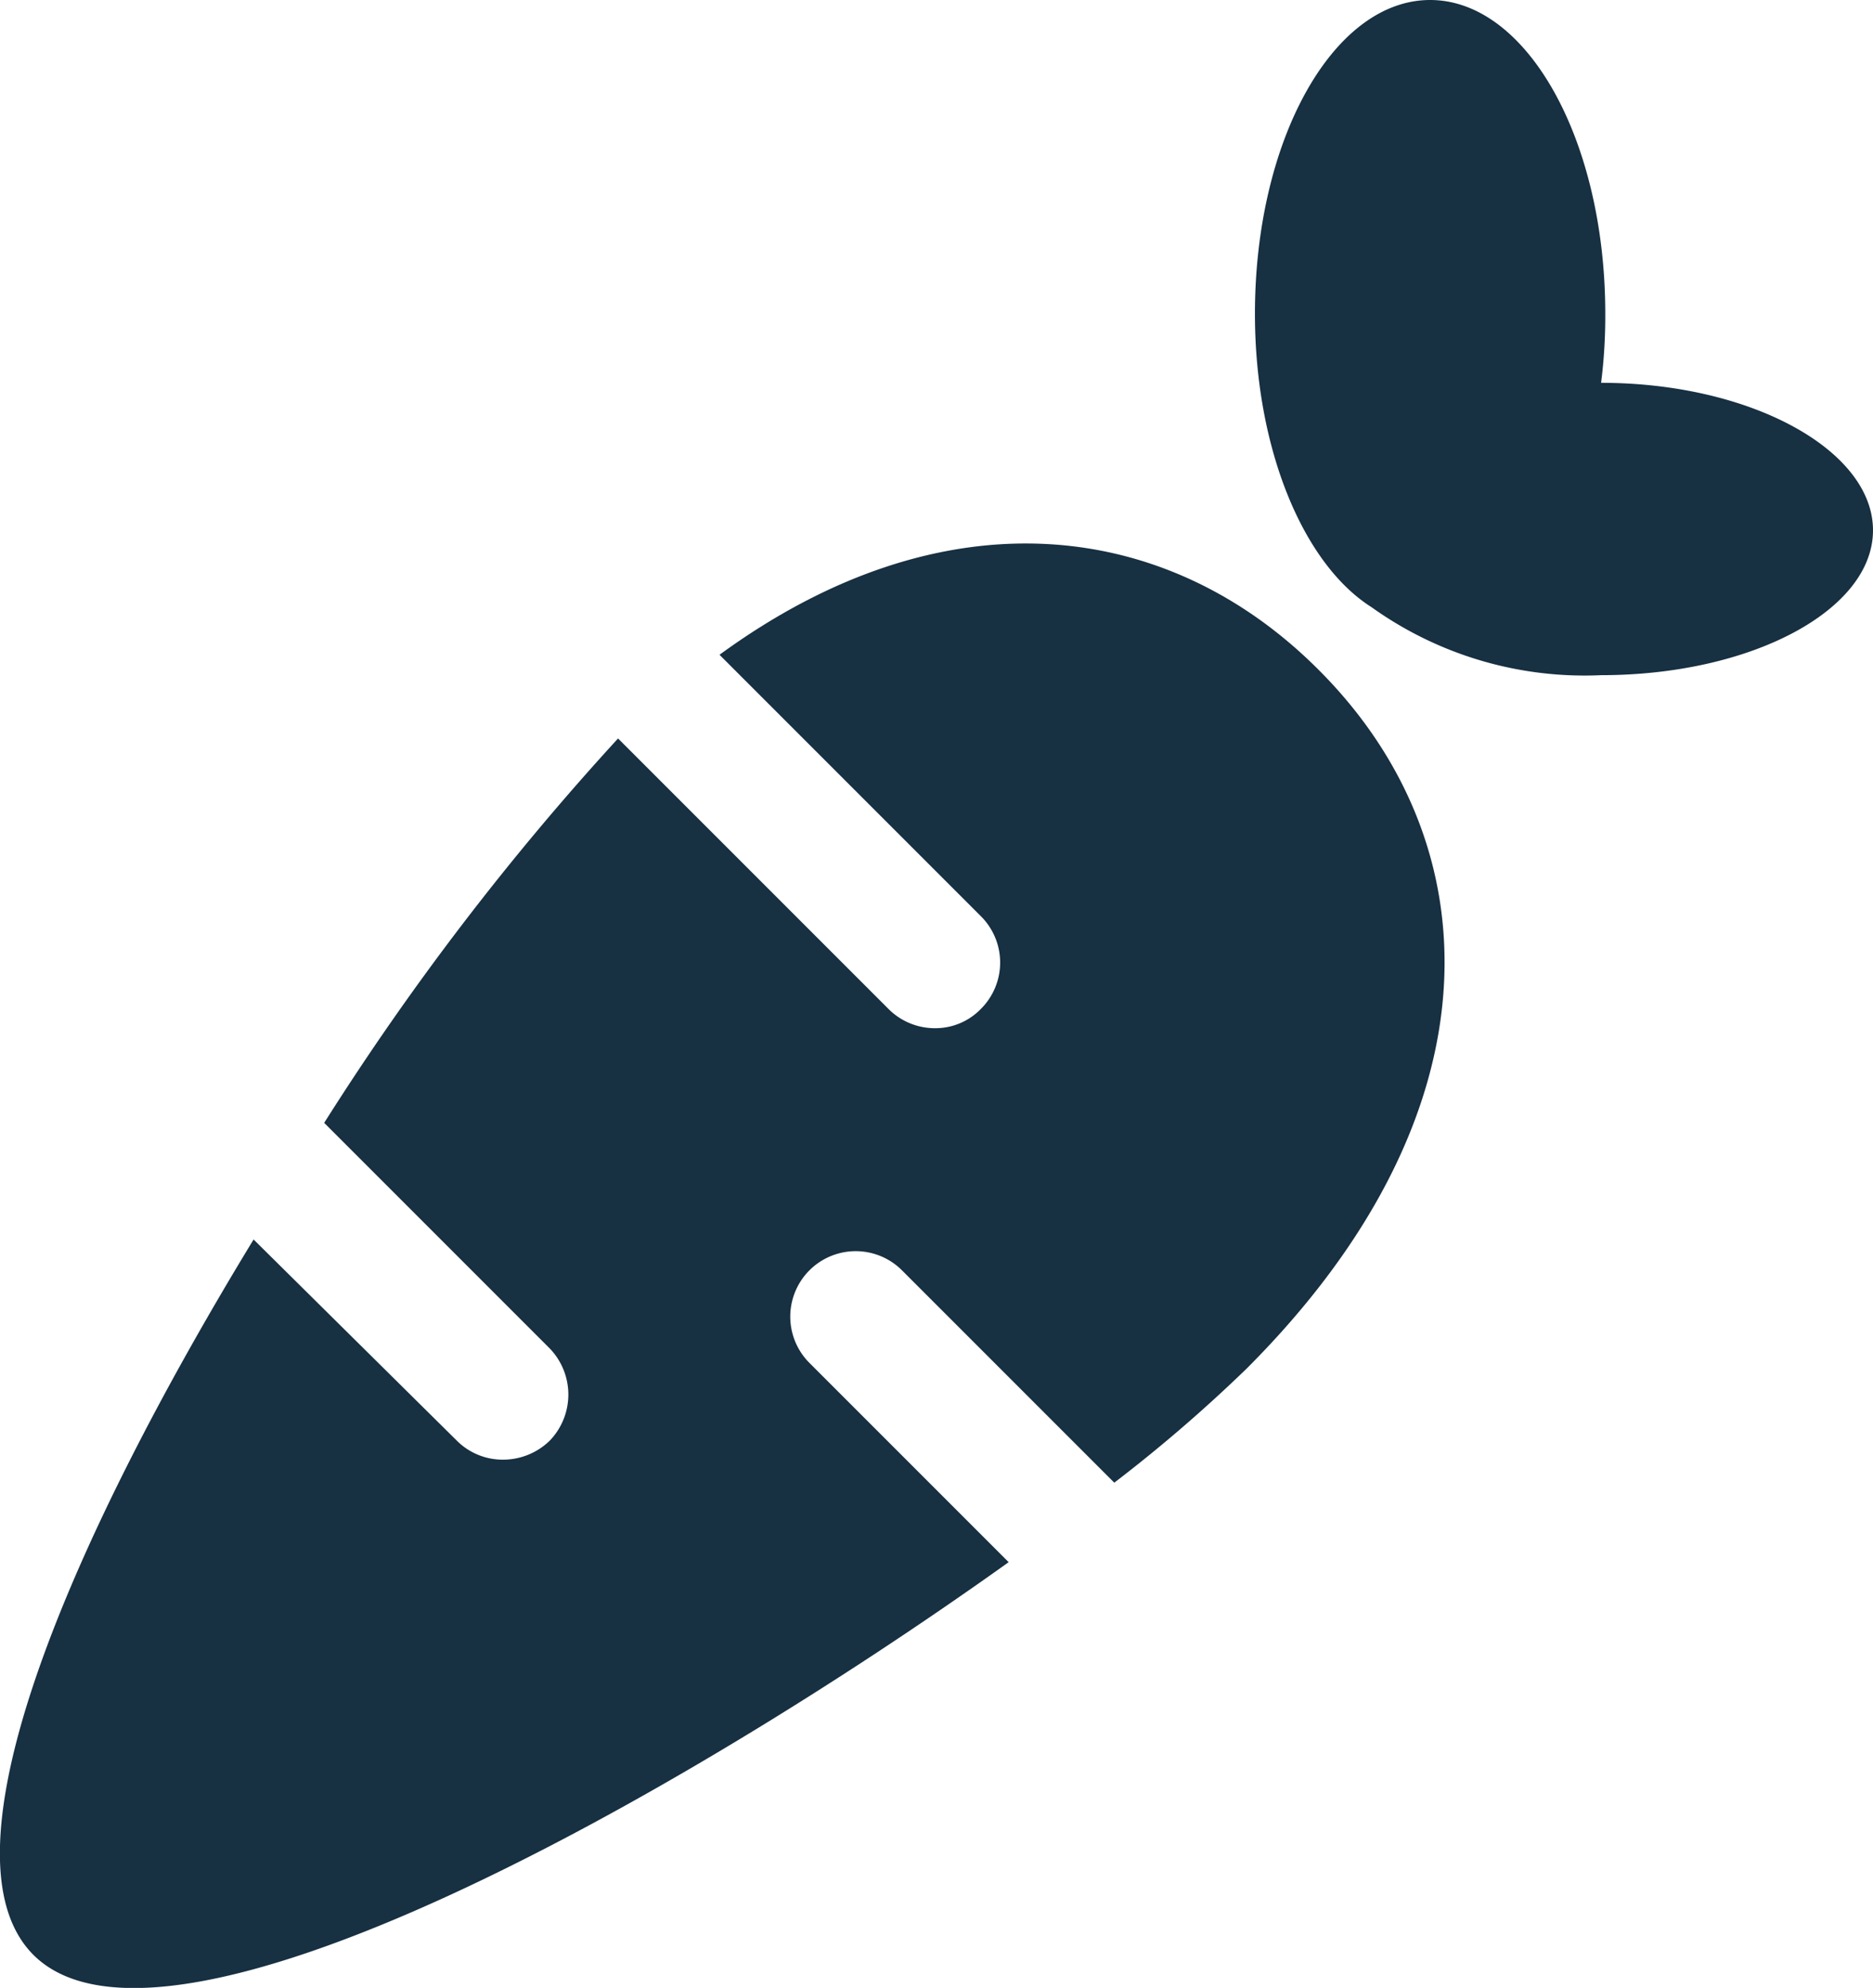 <svg xmlns="http://www.w3.org/2000/svg" viewBox="0 0 35.82 38.01"><defs><style>.cls-1{fill:#173042;}</style></defs><g id="Layer_2" data-name="Layer 2"><g id="icons"><path class="cls-1" d="M30.62,7.32h0A10.17,10.17,0,0,0,30.7,6C30.7,2.67,29.2,0,27.35,0S24,2.67,24,6c0,2.59.93,4.79,2.23,5.61a7,7,0,0,0,4.39,1.3c2.87,0,5.2-1.24,5.2-2.77S33.49,7.32,30.62,7.32Z"/><path class="cls-1" d="M25.21,12.8c-2.88-2.88-7.15-3.42-11.45-.28l5,5a1.25,1.25,0,0,1,0,1.77,1.21,1.21,0,0,1-.88.37,1.25,1.25,0,0,1-.89-.37l-5.17-5.17,0,0a51.86,51.86,0,0,0-5.62,7.35l4.31,4.31a1.27,1.27,0,0,1,0,1.77,1.28,1.28,0,0,1-.89.36,1.24,1.24,0,0,1-.88-.36L4.85,23.7C1.43,29.31-1.29,35.45.64,37.38c2.53,2.52,12.34-3,18.65-7.51l-3.81-3.81a1.25,1.25,0,0,1,1.77-1.77l4.06,4.06a28.72,28.72,0,0,0,2.53-2.18C28.75,21.26,28.53,16.11,25.21,12.8Z"/></g></g></svg>